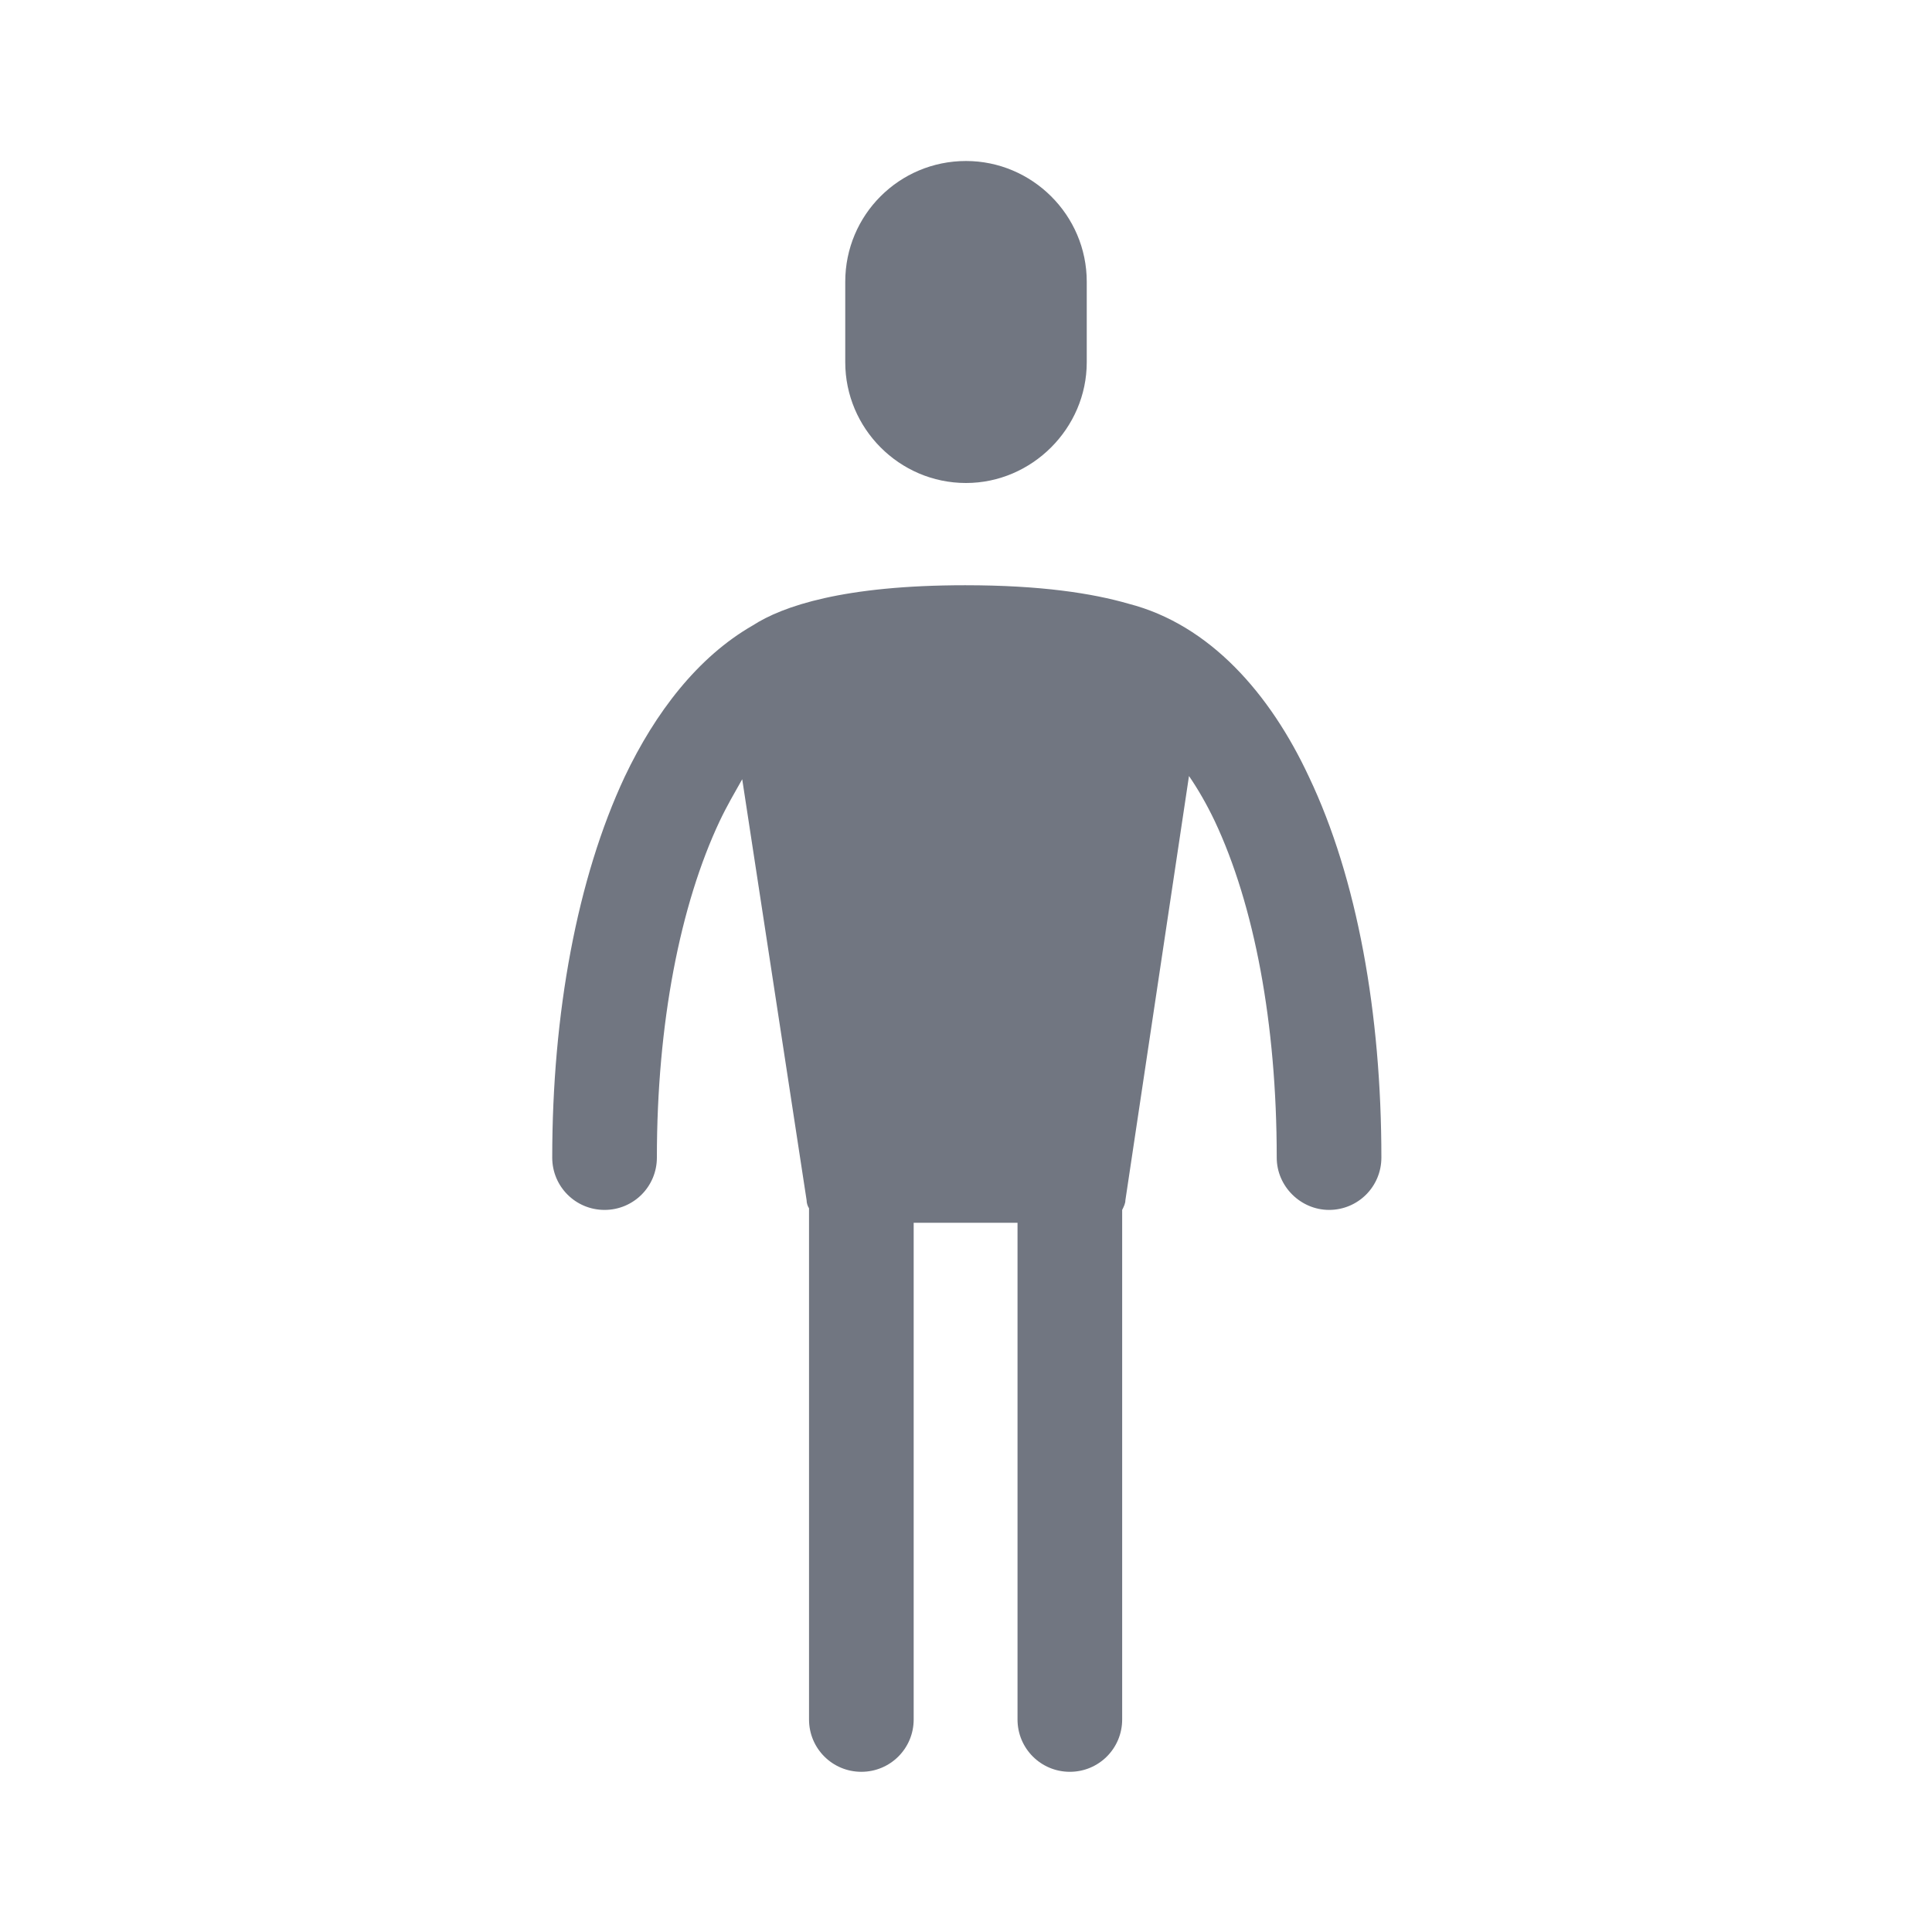 <svg width="24" height="24" viewBox="0 0 24 24" fill="none" xmlns="http://www.w3.org/2000/svg" xmlns:xlink="http://www.w3.org/1999/xlink">
	<desc>
			Created with Pixso.
	</desc>
	<defs>
		<clipPath id="clip5563_703">
			<rect id="Solid / Male Solid" width="24" height="24" fill="white" fill-opacity="0"/>
		</clipPath>
	</defs>
	<g>
		<path id="Shape" d="M12 2C11.17 2 10.5 2.67 10.5 3.5L10.5 4.5C10.5 5.32 11.17 6 12 6C12.82 6 13.5 5.32 13.5 4.5L13.5 3.5C13.5 2.67 12.82 2 12 2ZM9.35 7.77C8.67 8.16 8.14 8.85 7.76 9.65C7.17 10.91 6.86 12.59 6.86 14.38C6.86 14.74 7.15 15.03 7.51 15.03C7.87 15.03 8.16 14.74 8.16 14.38C8.16 12.71 8.45 11.24 8.94 10.2C9.03 10.01 9.13 9.84 9.22 9.68L10.02 14.91C10.02 14.94 10.03 14.98 10.05 15.01L10.05 21.36C10.05 21.72 10.34 22.01 10.7 22.01C11.06 22.01 11.35 21.72 11.35 21.36L11.35 15.19L12.64 15.19L12.64 21.36C12.64 21.72 12.93 22.01 13.29 22.01C13.65 22.01 13.94 21.72 13.94 21.36L13.94 15.03C13.96 14.99 13.98 14.95 13.98 14.91L14.77 9.64C14.88 9.8 14.99 9.99 15.09 10.2C15.58 11.24 15.86 12.71 15.86 14.38C15.86 14.74 16.16 15.03 16.51 15.03C16.87 15.03 17.16 14.74 17.16 14.38C17.16 12.59 16.86 10.91 16.26 9.65C15.78 8.62 15.03 7.76 14.02 7.5C13.57 7.37 12.93 7.27 11.99 7.27C10.48 7.27 9.72 7.53 9.35 7.77Z" fill="#717681" fill-opacity="1" fill-rule="evenodd"/>
	</g>
</svg>
